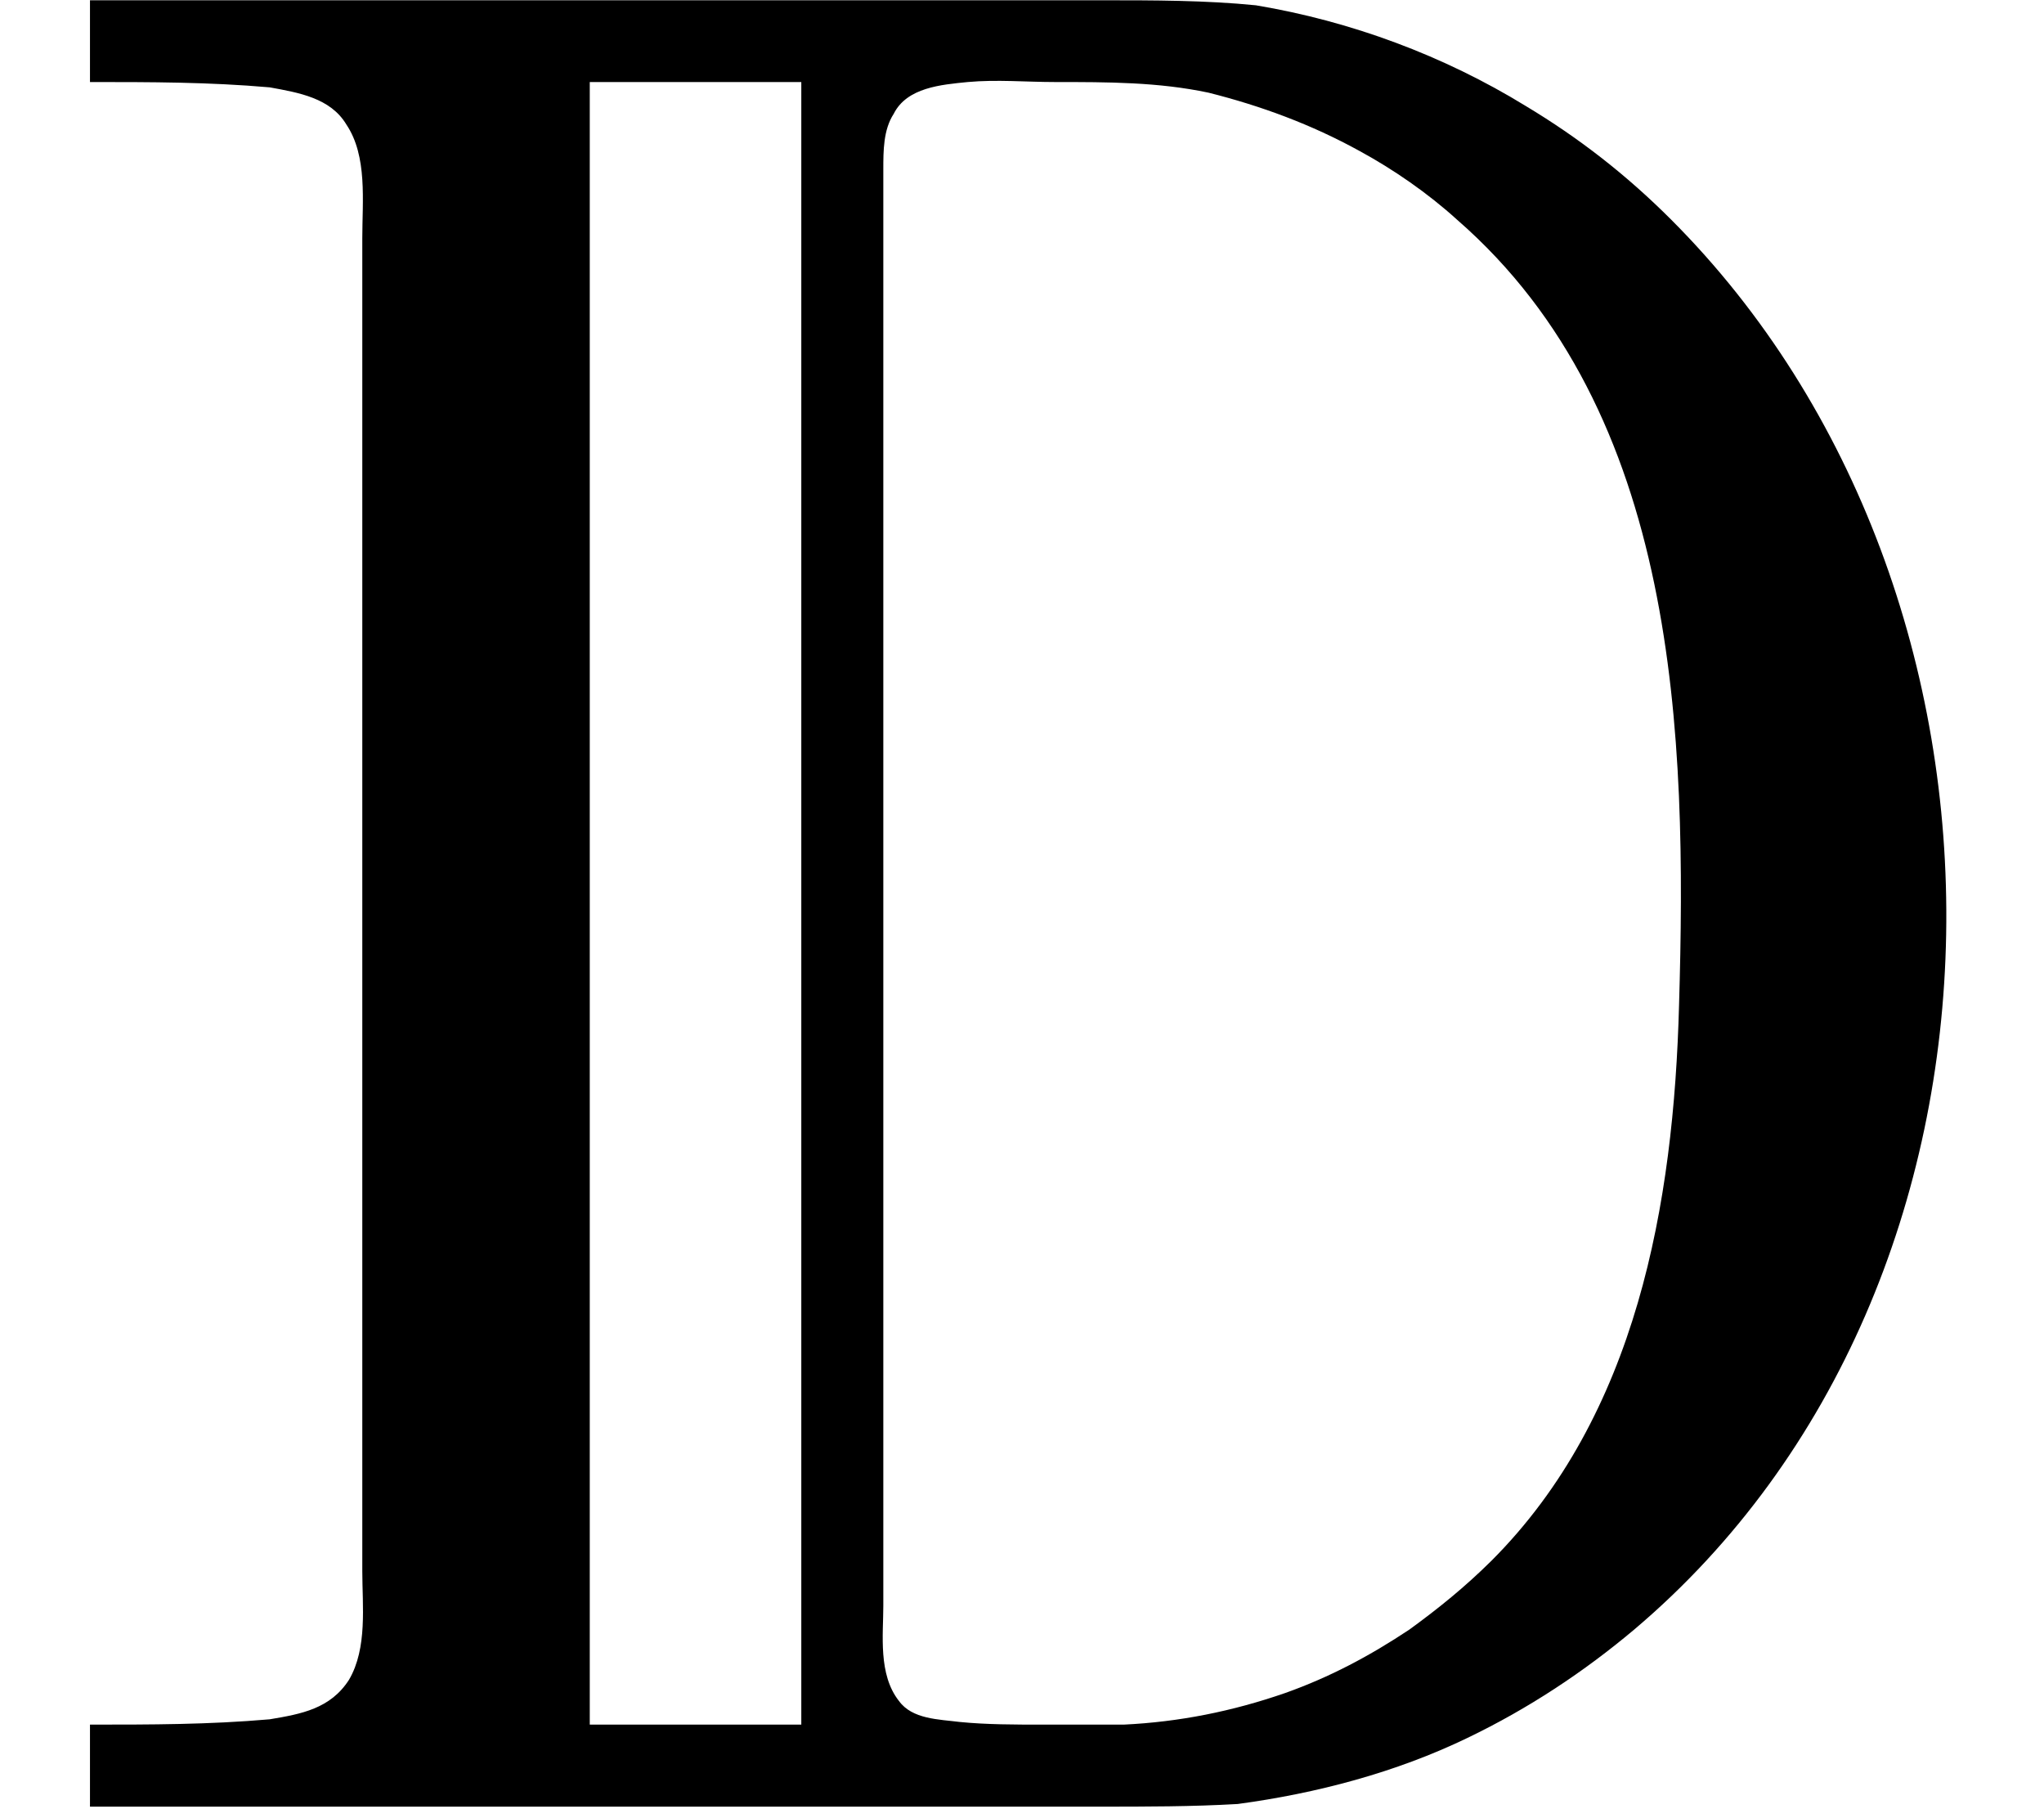 <?xml version='1.0' encoding='UTF-8'?>
<!-- This file was generated by dvisvgm 2.9.1 -->
<svg version='1.1' xmlns='http://www.w3.org/2000/svg' xmlns:xlink='http://www.w3.org/1999/xlink' viewBox='76.712 55.95 7.701 6.814'>
<defs>
<path id='g0-68' d='M.339-6.814V-6.506C.568-6.506 .787-6.506 1.016-6.486C1.126-6.466 1.245-6.446 1.305-6.346C1.385-6.227 1.365-6.057 1.365-5.918V-4.991V-1.753V-.897C1.365-.767 1.385-.608 1.315-.488C1.245-.379 1.136-.359 1.016-.339C.787-.319 .568-.319 .339-.319V-.01H3.457H4.144C4.314-.01 4.493-.01 4.663-.02C4.961-.06 5.26-.139 5.529-.269C5.758-.379 5.968-.518 6.157-.677C7.701-1.983 7.701-4.583 6.296-5.988C6.127-6.157 5.948-6.296 5.748-6.416C5.44-6.605 5.091-6.735 4.732-6.795C4.543-6.814 4.344-6.814 4.154-6.814H3.467H.339ZM3.019-6.506V-.319H2.222V-6.506H3.019ZM3.646-6.506C3.756-6.516 3.866-6.506 3.975-6.506C4.174-6.506 4.364-6.506 4.553-6.466C4.752-6.416 4.941-6.346 5.121-6.247C5.25-6.177 5.38-6.087 5.489-5.988C6.326-5.26 6.356-4.045 6.326-3.029C6.306-2.281 6.167-1.484 5.619-.936C5.519-.837 5.42-.757 5.31-.677C5.161-.578 5.011-.498 4.842-.438C4.643-.369 4.443-.329 4.234-.319C4.134-.319 4.025-.319 3.925-.319S3.716-.319 3.616-.329C3.537-.339 3.437-.339 3.387-.408C3.308-.508 3.328-.658 3.328-.767V-1.594V-4.872V-5.928V-6.177C3.328-6.247 3.328-6.326 3.367-6.386C3.417-6.486 3.547-6.496 3.646-6.506Z'/>
</defs>
<g id="Guides">
  <g id="H-reference" style="fill:#27AAE1;stroke:none;" transform="matrix(1 0 0 1 339 696)">
   <path d="M 54.932 0 L 57.666 0 L 30.566 -70.459 L 28.076 -70.459 L 0.977 0 L 3.662 0 L 12.94 -24.463 L 45.703 -24.463 Z M 29.199 -67.09 L 29.443 -67.09 L 44.824 -26.709 L 13.818 -26.709 Z"/>
  </g>
  <line id="Baseline-S" style="fill:none;stroke:#27AAE1;opacity:1;stroke-width:0.577;" x1="263" x2="3036" y1="696" y2="696"/>
  <line id="Capline-S" style="fill:none;stroke:#27AAE1;opacity:1;stroke-width:0.577;" x1="263" x2="3036" y1="625.541" y2="625.541"/>
  <g id="H-reference" style="fill:#27AAE1;stroke:none;" transform="matrix(1 0 0 1 339 1126)">
   <path d="M 54.932 0 L 57.666 0 L 30.566 -70.459 L 28.076 -70.459 L 0.977 0 L 3.662 0 L 12.94 -24.463 L 45.703 -24.463 Z M 29.199 -67.09 L 29.443 -67.09 L 44.824 -26.709 L 13.818 -26.709 Z"/>
  </g>
  <line id="Baseline-M" style="fill:none;stroke:#27AAE1;opacity:1;stroke-width:0.577;" x1="263" x2="3036" y1="1126" y2="1126"/>
  <line id="Capline-M" style="fill:none;stroke:#27AAE1;opacity:1;stroke-width:0.577;" x1="263" x2="3036" y1="1055.54" y2="1055.54"/>
  <g id="H-reference" style="fill:#27AAE1;stroke:none;" transform="matrix(1 0 0 1 339 1556)">
   <path d="M 54.932 0 L 57.666 0 L 30.566 -70.459 L 28.076 -70.459 L 0.977 0 L 3.662 0 L 12.94 -24.463 L 45.703 -24.463 Z M 29.199 -67.09 L 29.443 -67.09 L 44.824 -26.709 L 13.818 -26.709 Z"/>
  </g>
  <line id="Baseline-L" style="fill:none;stroke:#27AAE1;opacity:1;stroke-width:0.577;" x1="263" x2="3036" y1="1556" y2="1556"/>
  <line id="Capline-L" style="fill:none;stroke:#27AAE1;opacity:1;stroke-width:0.577;" x1="263" x2="3036" y1="1485.54" y2="1485.54"/>
  <rect height="119.336" id="left-margin" style="fill:#00AEEF;stroke:none;opacity:0.4;" width="12.451" x="1394.06" y="1030.79"/>
  <rect height="119.336" id="right-margin" style="fill:#00AEEF;stroke:none;opacity:0.4;" width="12.451" x="1493.18" y="1030.79"/>
</g>
<g id='Regular-M'>
<use x='76.712' y='62.765' xlink:href='#g0-68'/>
</g>
</svg>